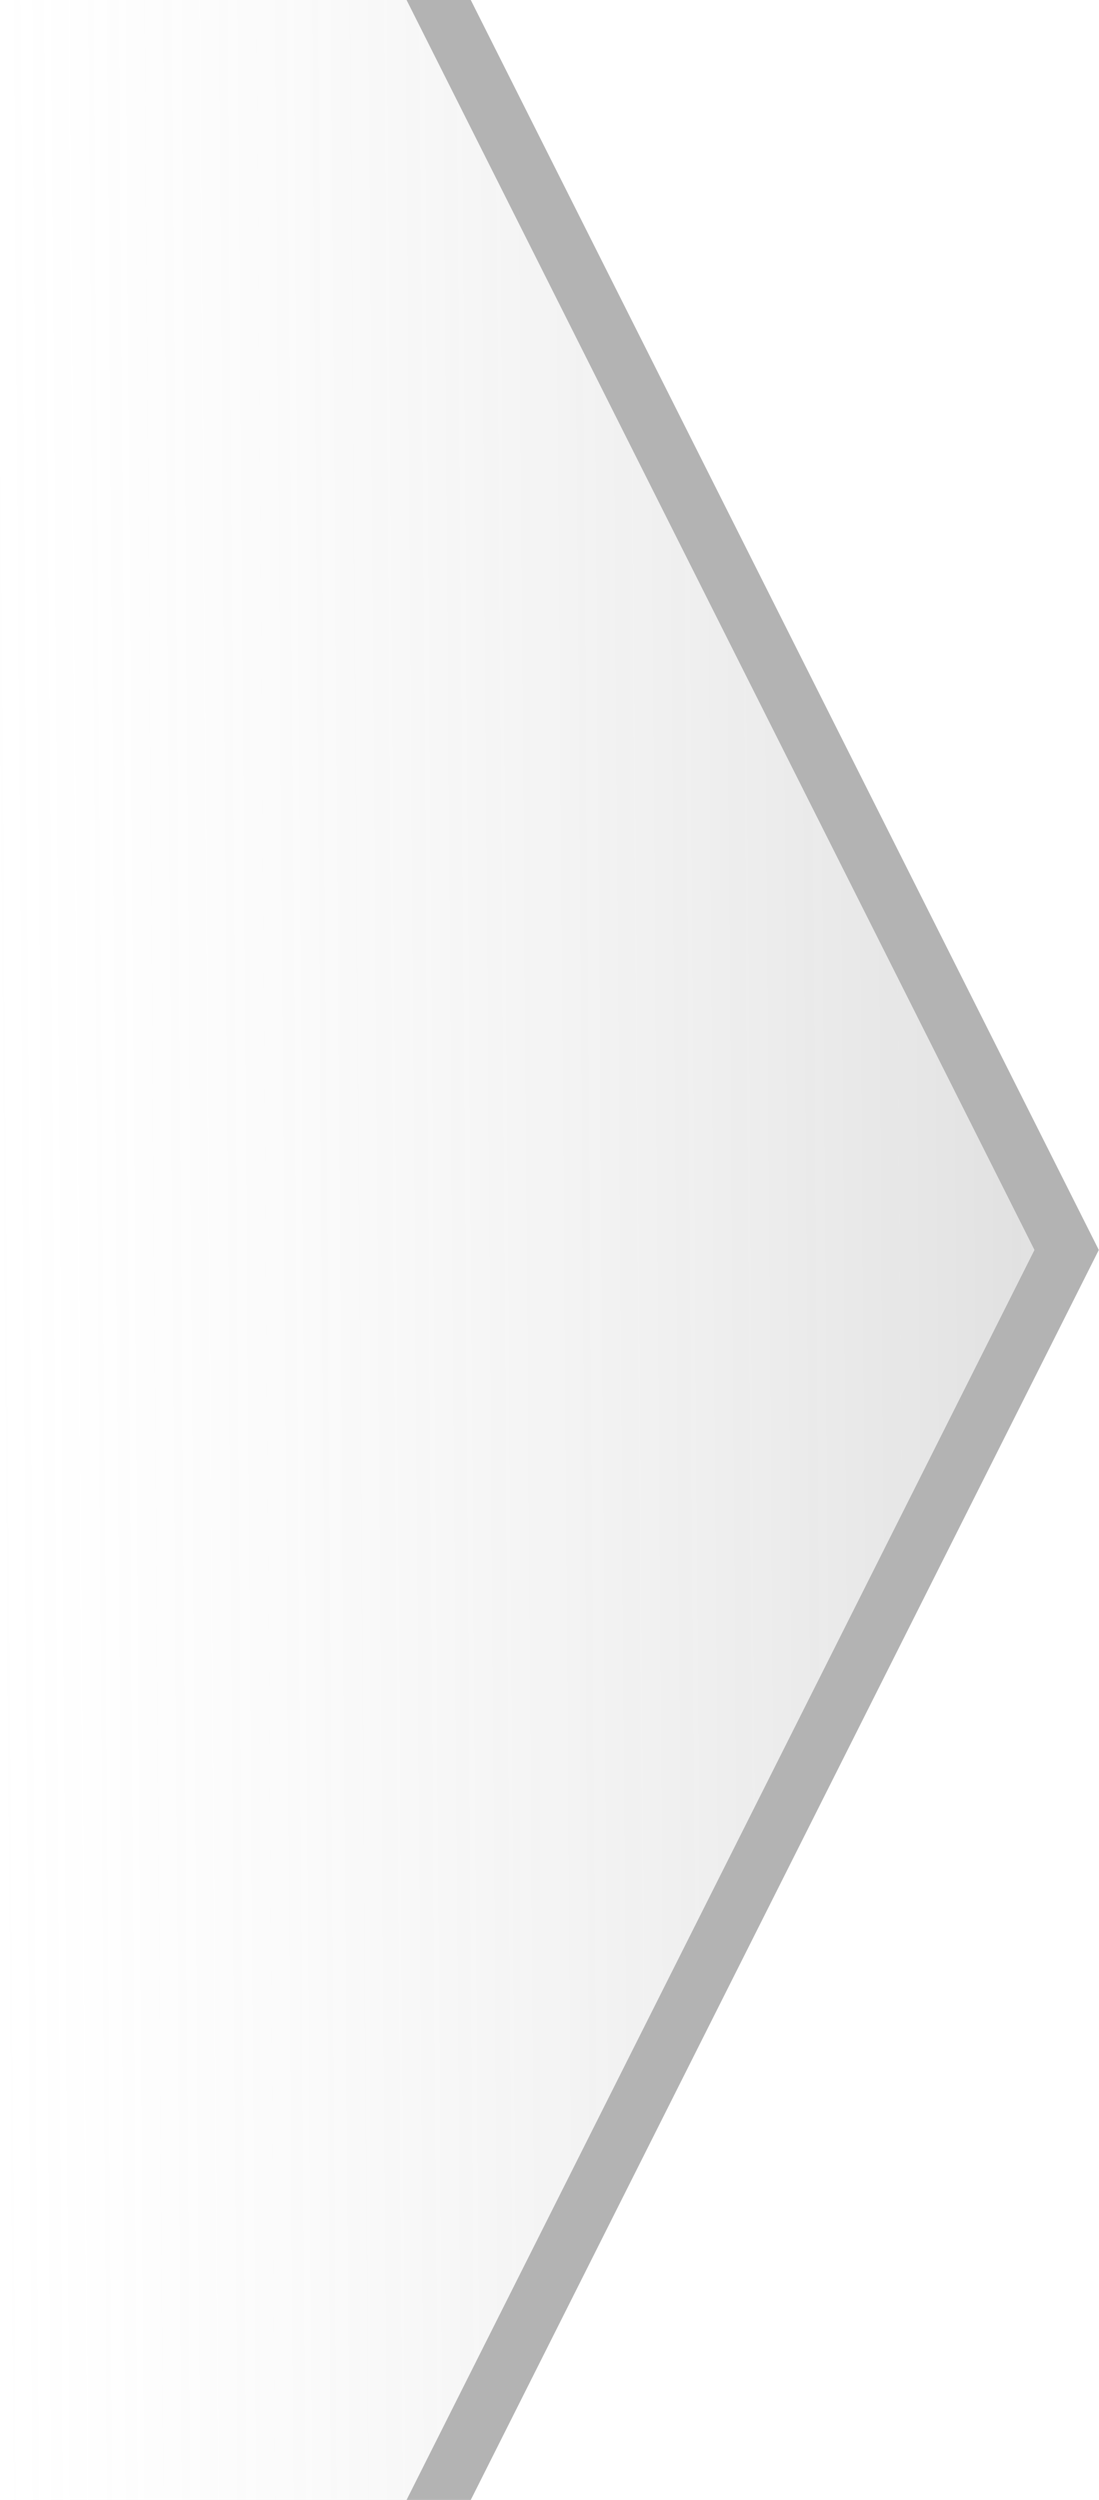 <?xml version="1.0" encoding="UTF-8"?>
<svg width="22px" height="50px" viewBox="0 0 22 50" version="1.1" xmlns="http://www.w3.org/2000/svg" xmlns:xlink="http://www.w3.org/1999/xlink">
    <!-- Generator: Sketch 50.2 (55047) - http://www.bohemiancoding.com/sketch -->
    <title>BreadcrumbChevron</title>
    <desc>Created with Sketch.</desc>
    <defs>
        <linearGradient x1="30.93%" y1="69.921%" x2="187.835%" y2="68.047%" id="linearGradient-1">
            <stop stop-color="#D0D0D0" stop-opacity="0" offset="0%"></stop>
            <stop stop-color="#3B3B3B" stop-opacity="0.716" offset="71.581%"></stop>
            <stop stop-color="#000000" offset="100%"></stop>
        </linearGradient>
    </defs>
    <g id="Page-1" stroke="none" stroke-width="1" fill="none" fill-rule="evenodd">
        <g id="BreadcrumbChevron" transform="translate(-9, 0)">
            <polygon id="Shape" fill-opacity="0.5" fill="url(#linearGradient-1)" points="17.143 50 0 50 0 0 17.143 0 29.714 25"></polygon>
            <polygon id="Rectangle" fill-opacity="0.3" fill="#000000" points="17.139 0 18.424 0 30.996 25 18.424 50 17.139 50 29.71 25"></polygon>
        </g>
    </g>
</svg>